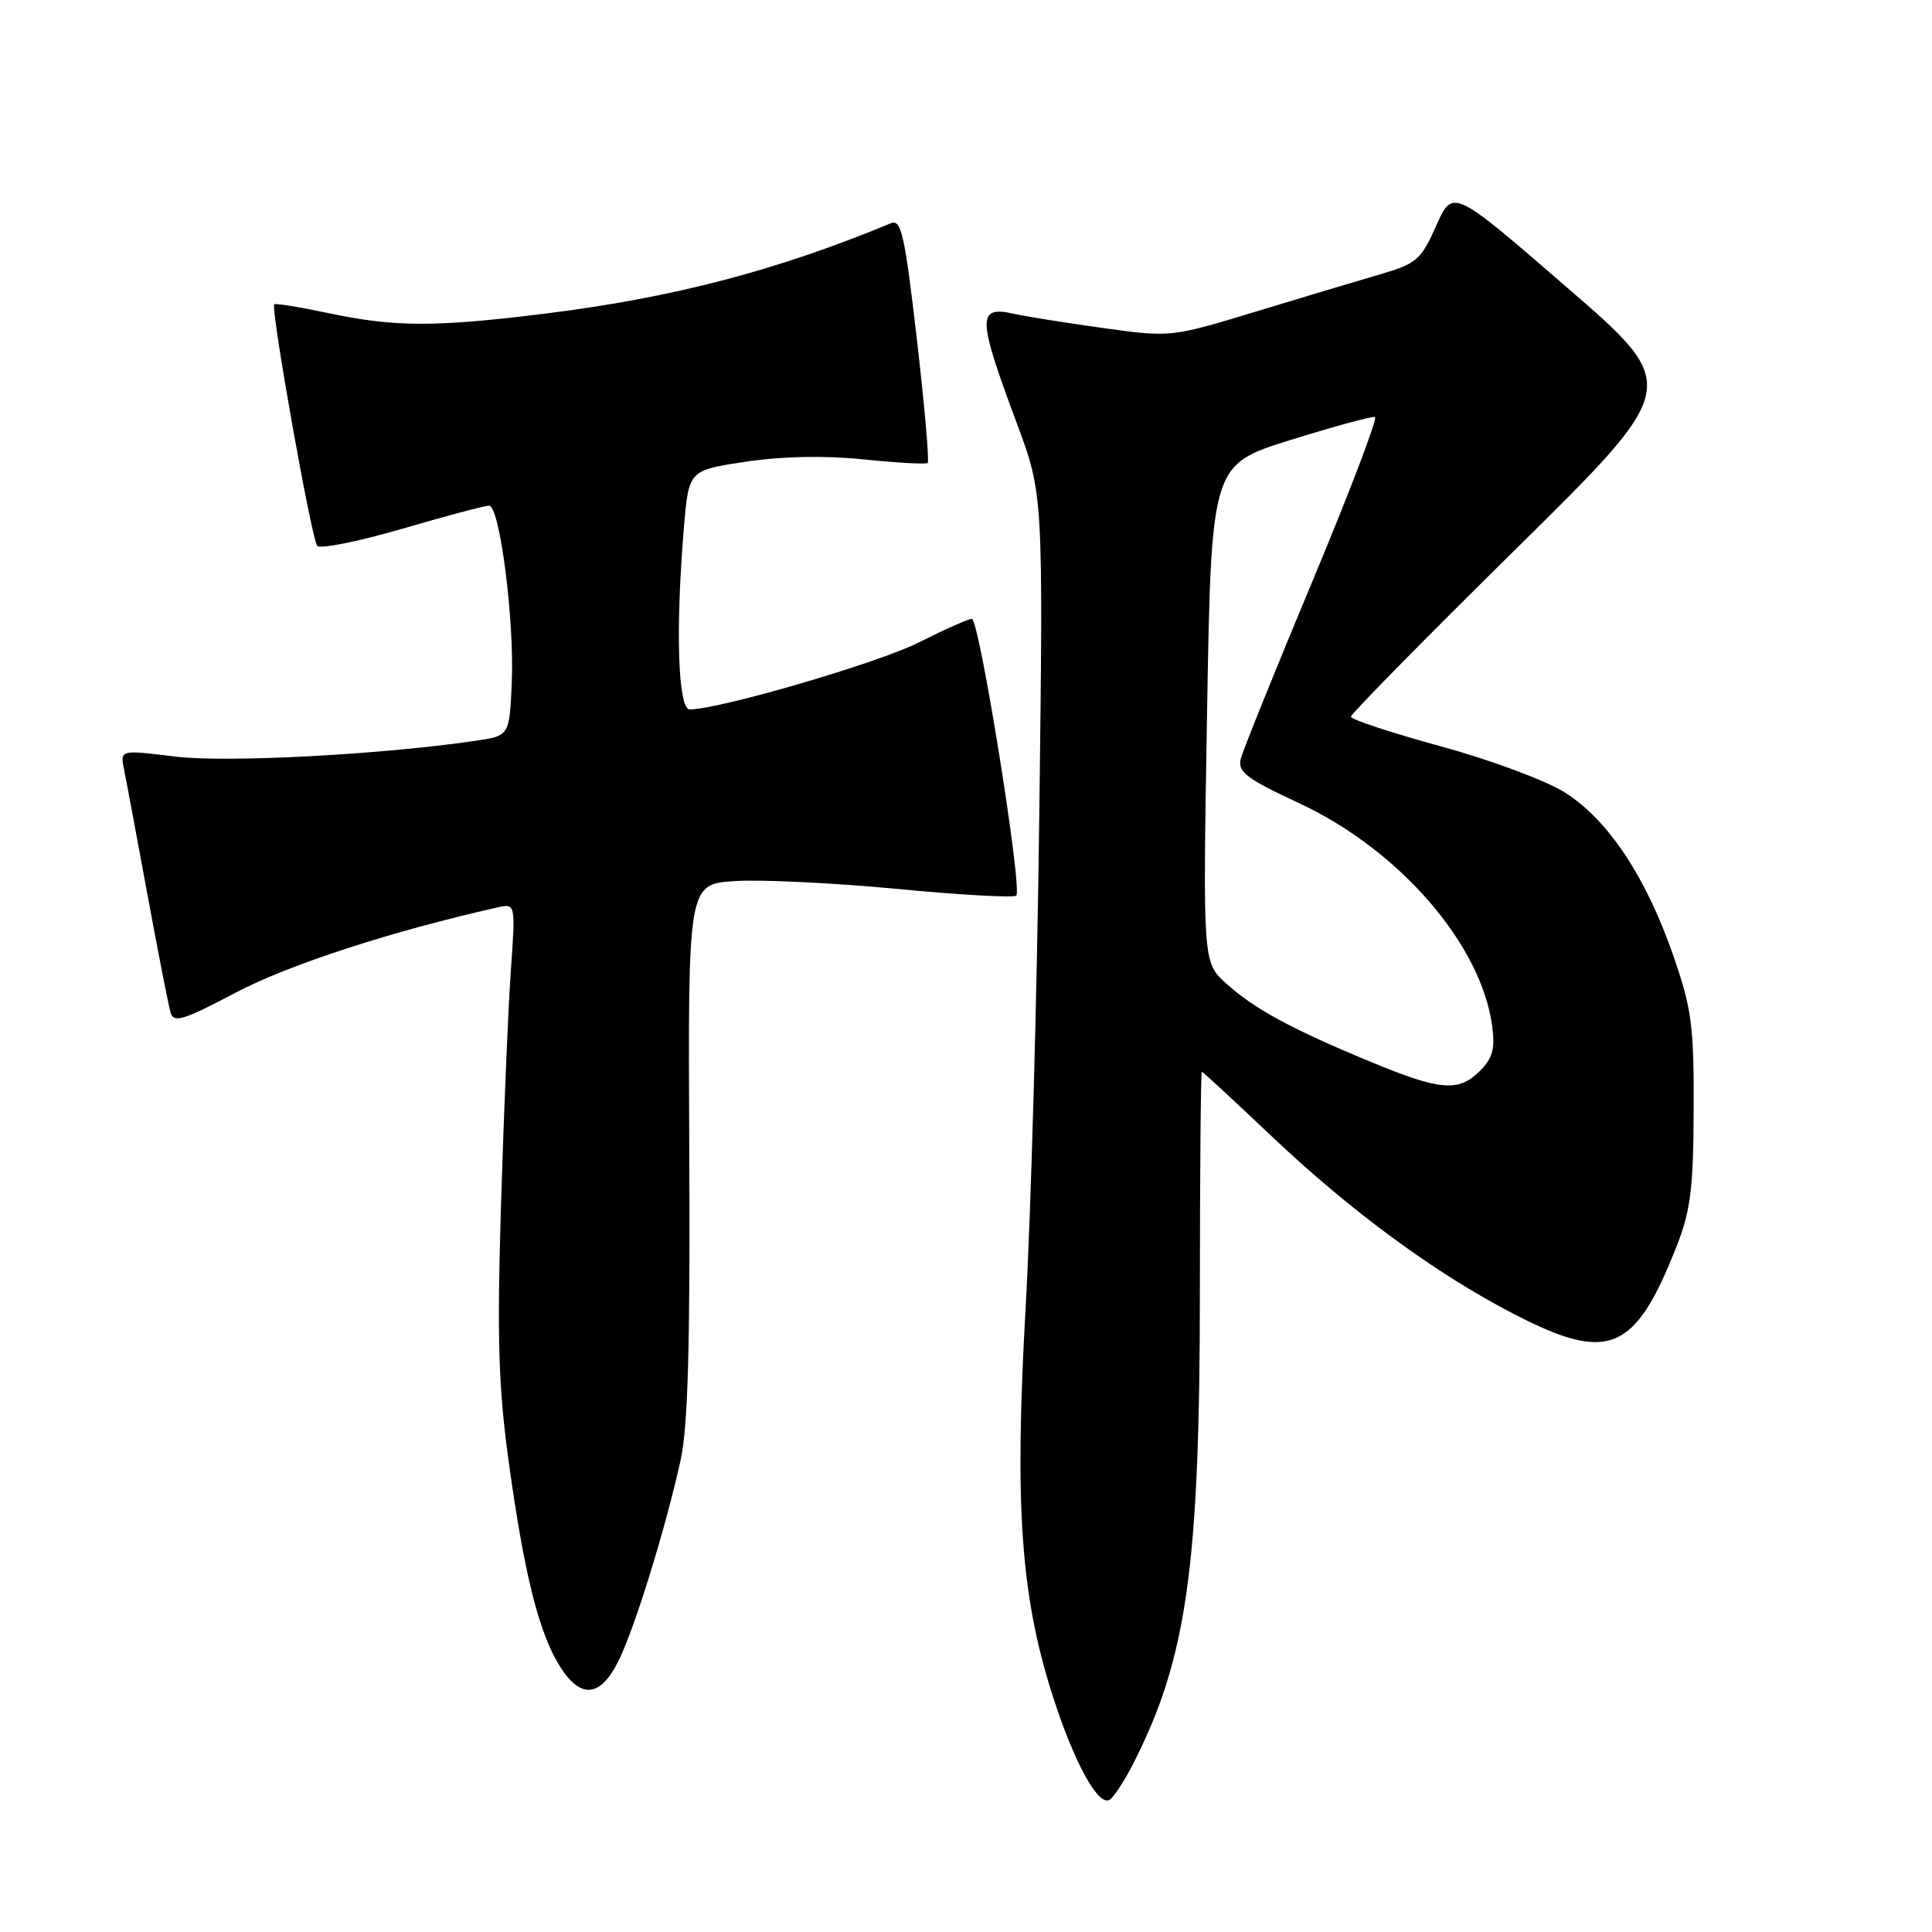 <?xml version="1.0" encoding="UTF-8" standalone="no"?>
<!DOCTYPE svg PUBLIC "-//W3C//DTD SVG 1.1//EN" "http://www.w3.org/Graphics/SVG/1.1/DTD/svg11.dtd" >
<svg xmlns="http://www.w3.org/2000/svg" xmlns:xlink="http://www.w3.org/1999/xlink" version="1.1" viewBox="0 0 256 256">
 <g >
 <path fill="currentColor"
d=" M 150.14 233.73 C 157.28 219.74 158.99 207.58 158.99 170.75 C 159.00 154.94 159.11 142.01 159.25 142.01 C 159.39 142.02 163.50 145.82 168.38 150.45 C 179.02 160.53 190.15 168.71 200.61 174.12 C 213.17 180.62 216.64 179.17 222.15 165.16 C 224.02 160.41 224.38 157.49 224.42 147.00 C 224.46 135.84 224.16 133.64 221.68 126.50 C 218.07 116.15 213.08 108.64 207.39 105.03 C 204.86 103.43 197.61 100.73 190.94 98.90 C 184.37 97.10 179.00 95.33 179.00 94.97 C 179.00 94.60 188.84 84.60 200.87 72.74 C 222.75 51.17 222.75 51.17 207.62 38.08 C 192.50 24.98 192.50 24.98 190.31 29.90 C 188.28 34.45 187.71 34.94 182.81 36.37 C 179.89 37.22 172.47 39.44 166.33 41.31 C 155.22 44.69 155.10 44.70 146.33 43.49 C 141.47 42.82 136.04 41.95 134.25 41.56 C 129.47 40.50 129.52 42.11 134.70 56.00 C 138.24 65.50 138.24 65.50 137.71 108.00 C 137.43 131.38 136.61 160.77 135.90 173.31 C 134.42 199.47 135.24 211.36 139.43 224.53 C 142.27 233.44 145.52 239.41 147.03 238.48 C 147.58 238.14 148.98 236.00 150.14 233.73 Z  M 81.87 220.25 C 84.00 216.08 88.15 202.70 90.18 193.50 C 91.16 189.07 91.46 178.32 91.33 152.33 C 91.16 117.17 91.16 117.17 97.33 116.75 C 100.72 116.52 110.38 116.98 118.80 117.78 C 127.21 118.59 134.35 118.98 134.66 118.67 C 135.51 117.82 129.76 82.00 128.78 82.00 C 128.32 82.00 125.16 83.41 121.76 85.12 C 116.36 87.85 95.31 94.00 91.39 94.00 C 89.83 94.00 89.49 83.31 90.63 69.80 C 91.27 62.31 91.27 62.31 98.88 61.17 C 103.78 60.45 109.35 60.34 114.50 60.88 C 118.90 61.33 122.69 61.54 122.92 61.35 C 123.16 61.15 122.51 53.77 121.49 44.95 C 119.90 31.19 119.42 29.02 118.07 29.57 C 102.89 35.87 89.17 39.45 72.20 41.56 C 57.67 43.36 52.31 43.35 43.57 41.50 C 39.76 40.69 36.50 40.16 36.34 40.33 C 35.83 40.83 41.28 71.45 42.03 72.32 C 42.42 72.77 47.47 71.76 53.27 70.07 C 59.06 68.38 64.25 67.00 64.80 67.00 C 66.22 67.00 68.18 82.23 67.81 90.50 C 67.50 97.50 67.50 97.50 63.00 98.16 C 50.36 100.01 29.99 101.08 23.21 100.25 C 15.92 99.35 15.92 99.35 16.43 101.93 C 16.72 103.34 18.11 110.80 19.53 118.50 C 20.95 126.20 22.33 133.25 22.60 134.17 C 23.01 135.59 24.28 135.20 31.29 131.50 C 38.27 127.82 51.96 123.37 65.91 120.24 C 68.32 119.71 68.32 119.71 67.69 128.60 C 67.34 133.50 66.76 147.40 66.39 159.50 C 65.85 177.37 66.04 183.79 67.41 193.70 C 69.43 208.41 71.38 216.27 74.12 220.69 C 76.85 225.12 79.47 224.97 81.87 220.25 Z  M 181.50 140.65 C 171.01 136.30 166.17 133.67 162.44 130.28 C 159.38 127.50 159.38 127.50 159.94 94.54 C 160.50 61.58 160.50 61.58 171.00 58.30 C 176.78 56.50 181.81 55.13 182.19 55.26 C 182.58 55.39 178.85 65.17 173.91 77.00 C 168.97 88.83 164.69 99.42 164.41 100.54 C 163.97 102.28 165.12 103.16 172.19 106.45 C 185.44 112.63 196.27 125.14 197.72 135.95 C 198.12 138.95 197.78 140.22 196.12 141.88 C 193.26 144.74 190.89 144.54 181.50 140.65 Z "/>
</g>
</svg>